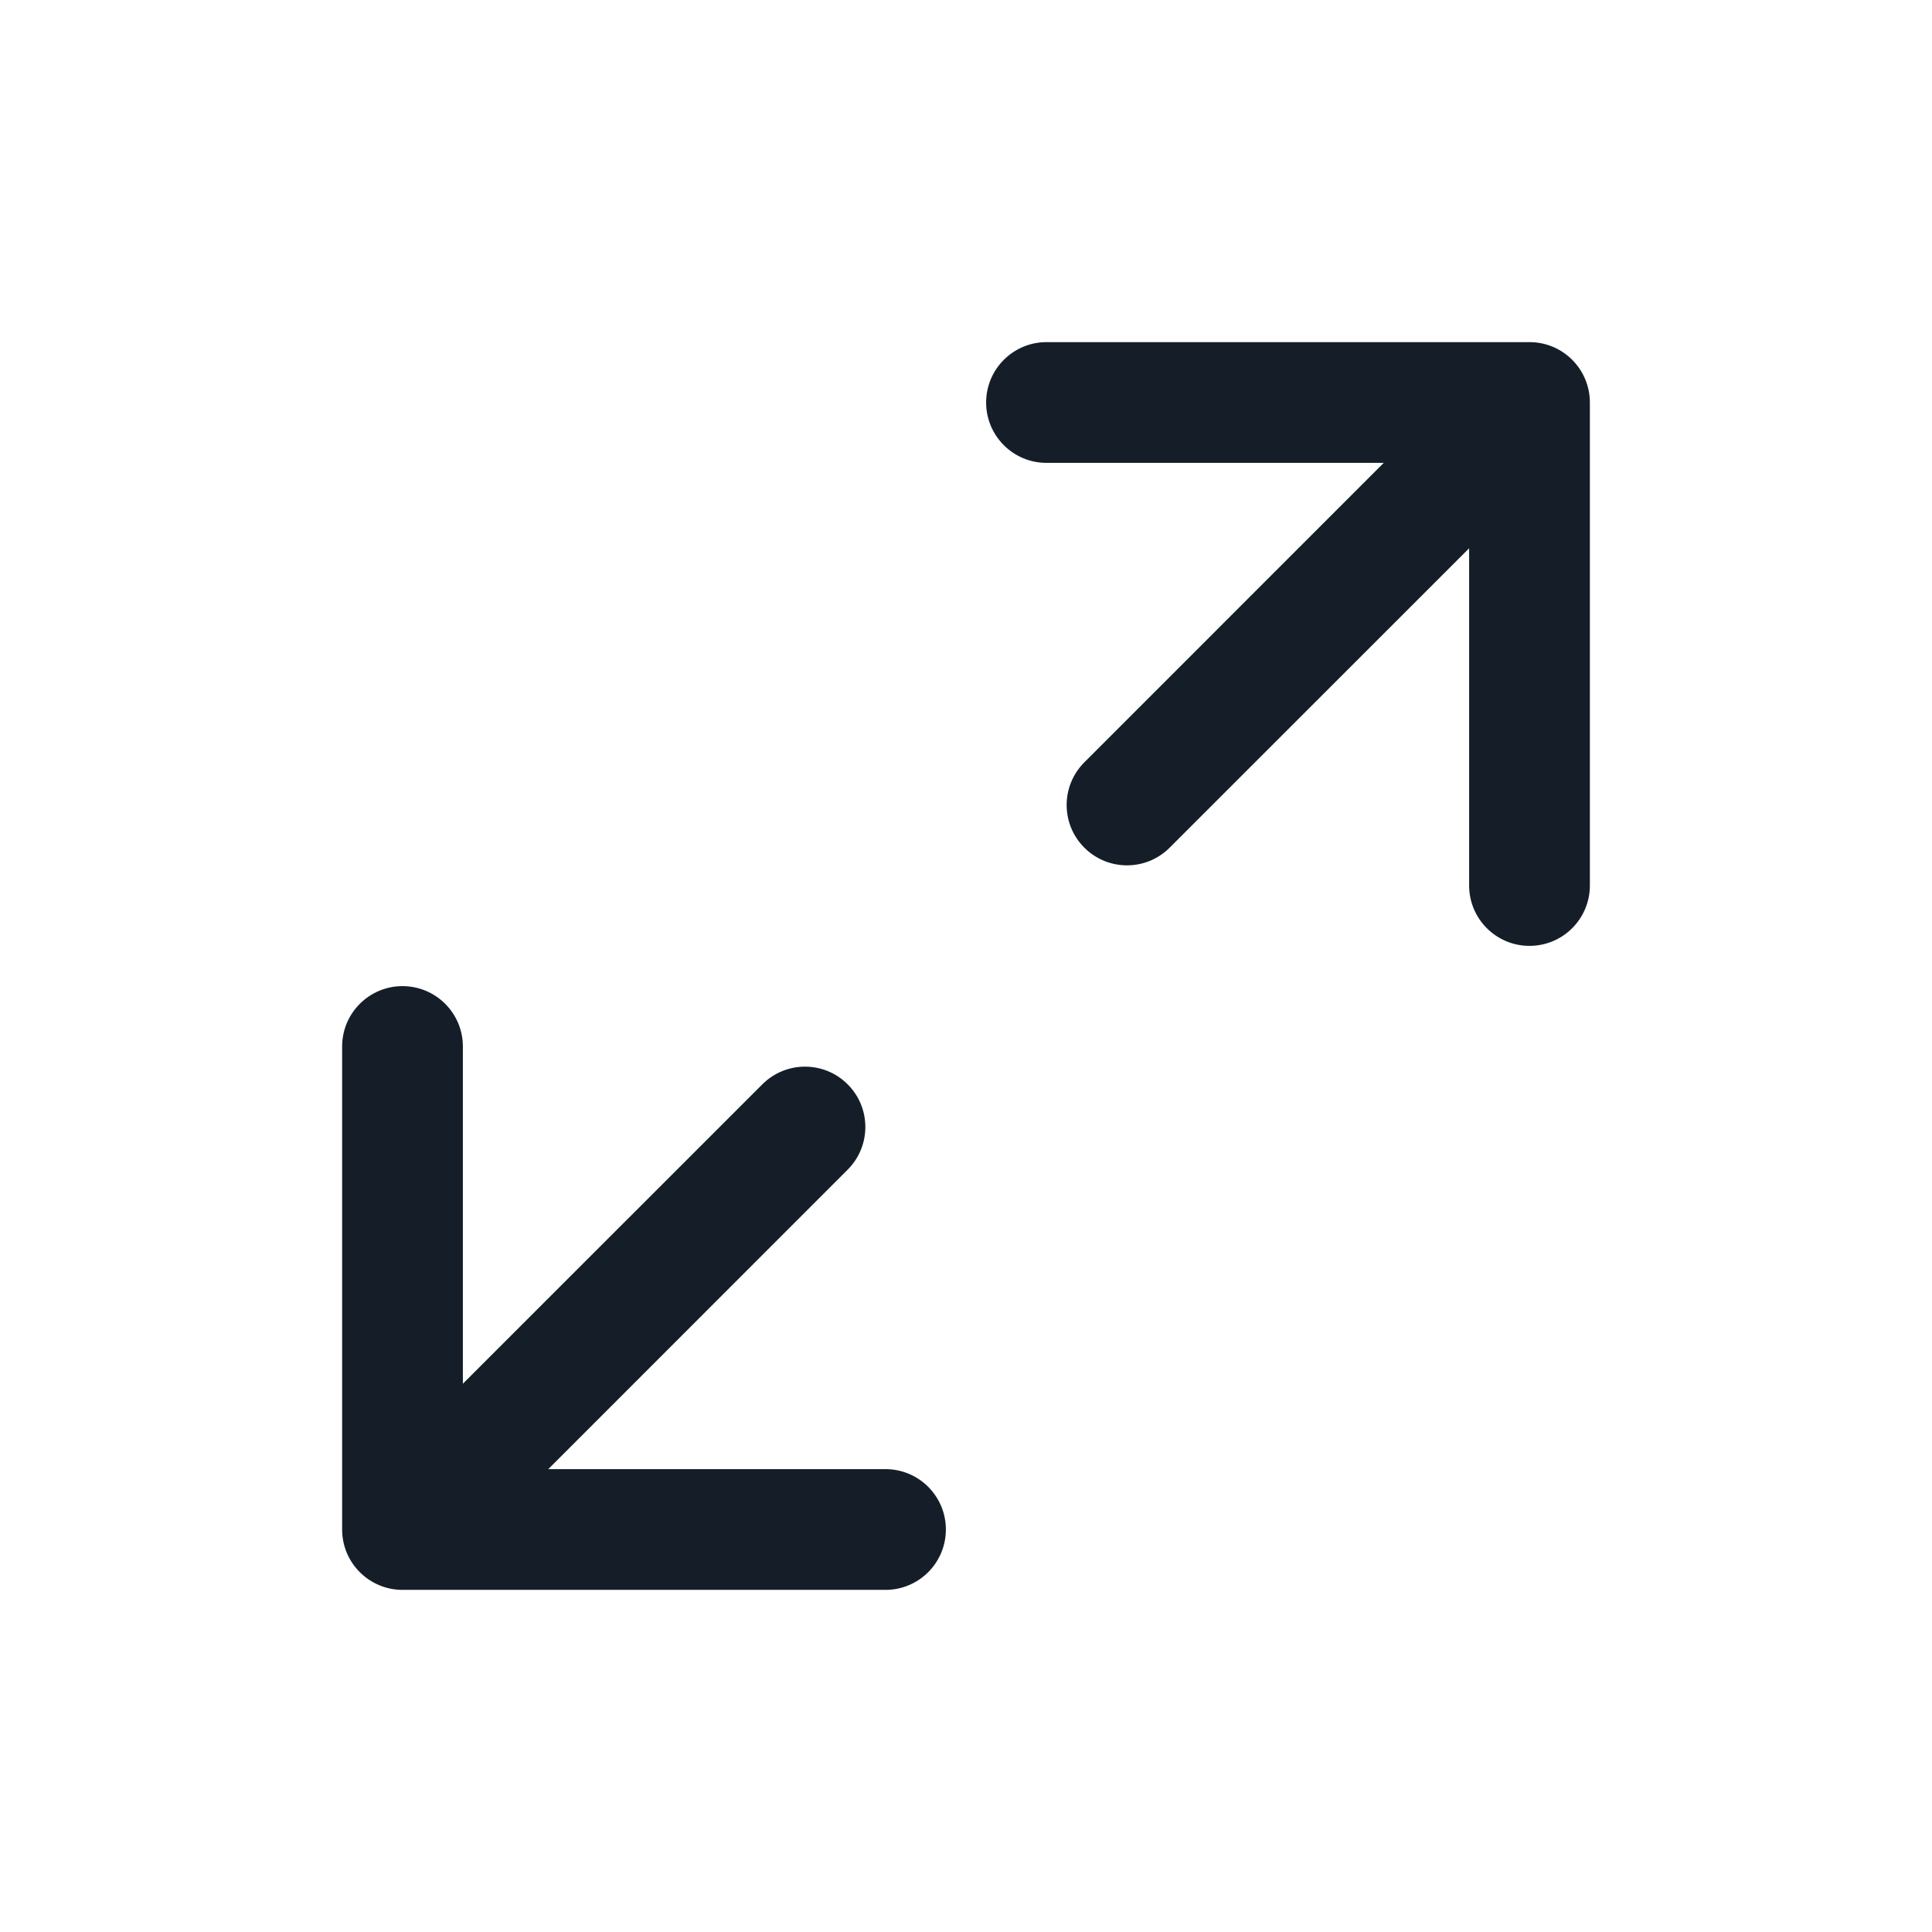 <svg xmlns="http://www.w3.org/2000/svg" viewBox="0 0 24 24">
  <defs/>
  <path fill="#151E28" d="M13,4.25 L19,4.25 C19.414,4.25 19.75,4.586 19.75,5 L19.75,11 C19.75,11.414 19.414,11.75 19,11.75 C18.586,11.75 18.25,11.414 18.25,11 L18.25,6.811 L14.53,10.53 C14.237,10.823 13.763,10.823 13.47,10.53 C13.177,10.237 13.177,9.763 13.47,9.47 L17.189,5.75 L13,5.75 C12.586,5.75 12.25,5.414 12.25,5 C12.25,4.586 12.586,4.25 13,4.25 Z M11,19.75 L5,19.75 C4.586,19.75 4.25,19.414 4.25,19 L4.25,13 C4.25,12.586 4.586,12.25 5,12.25 C5.414,12.25 5.75,12.586 5.75,13 L5.75,17.189 L9.47,13.47 C9.763,13.177 10.237,13.177 10.53,13.47 C10.823,13.763 10.823,14.237 10.53,14.53 L6.811,18.25 L11,18.25 C11.414,18.25 11.75,18.586 11.75,19 C11.75,19.414 11.414,19.75 11,19.75 Z"/>
</svg>

